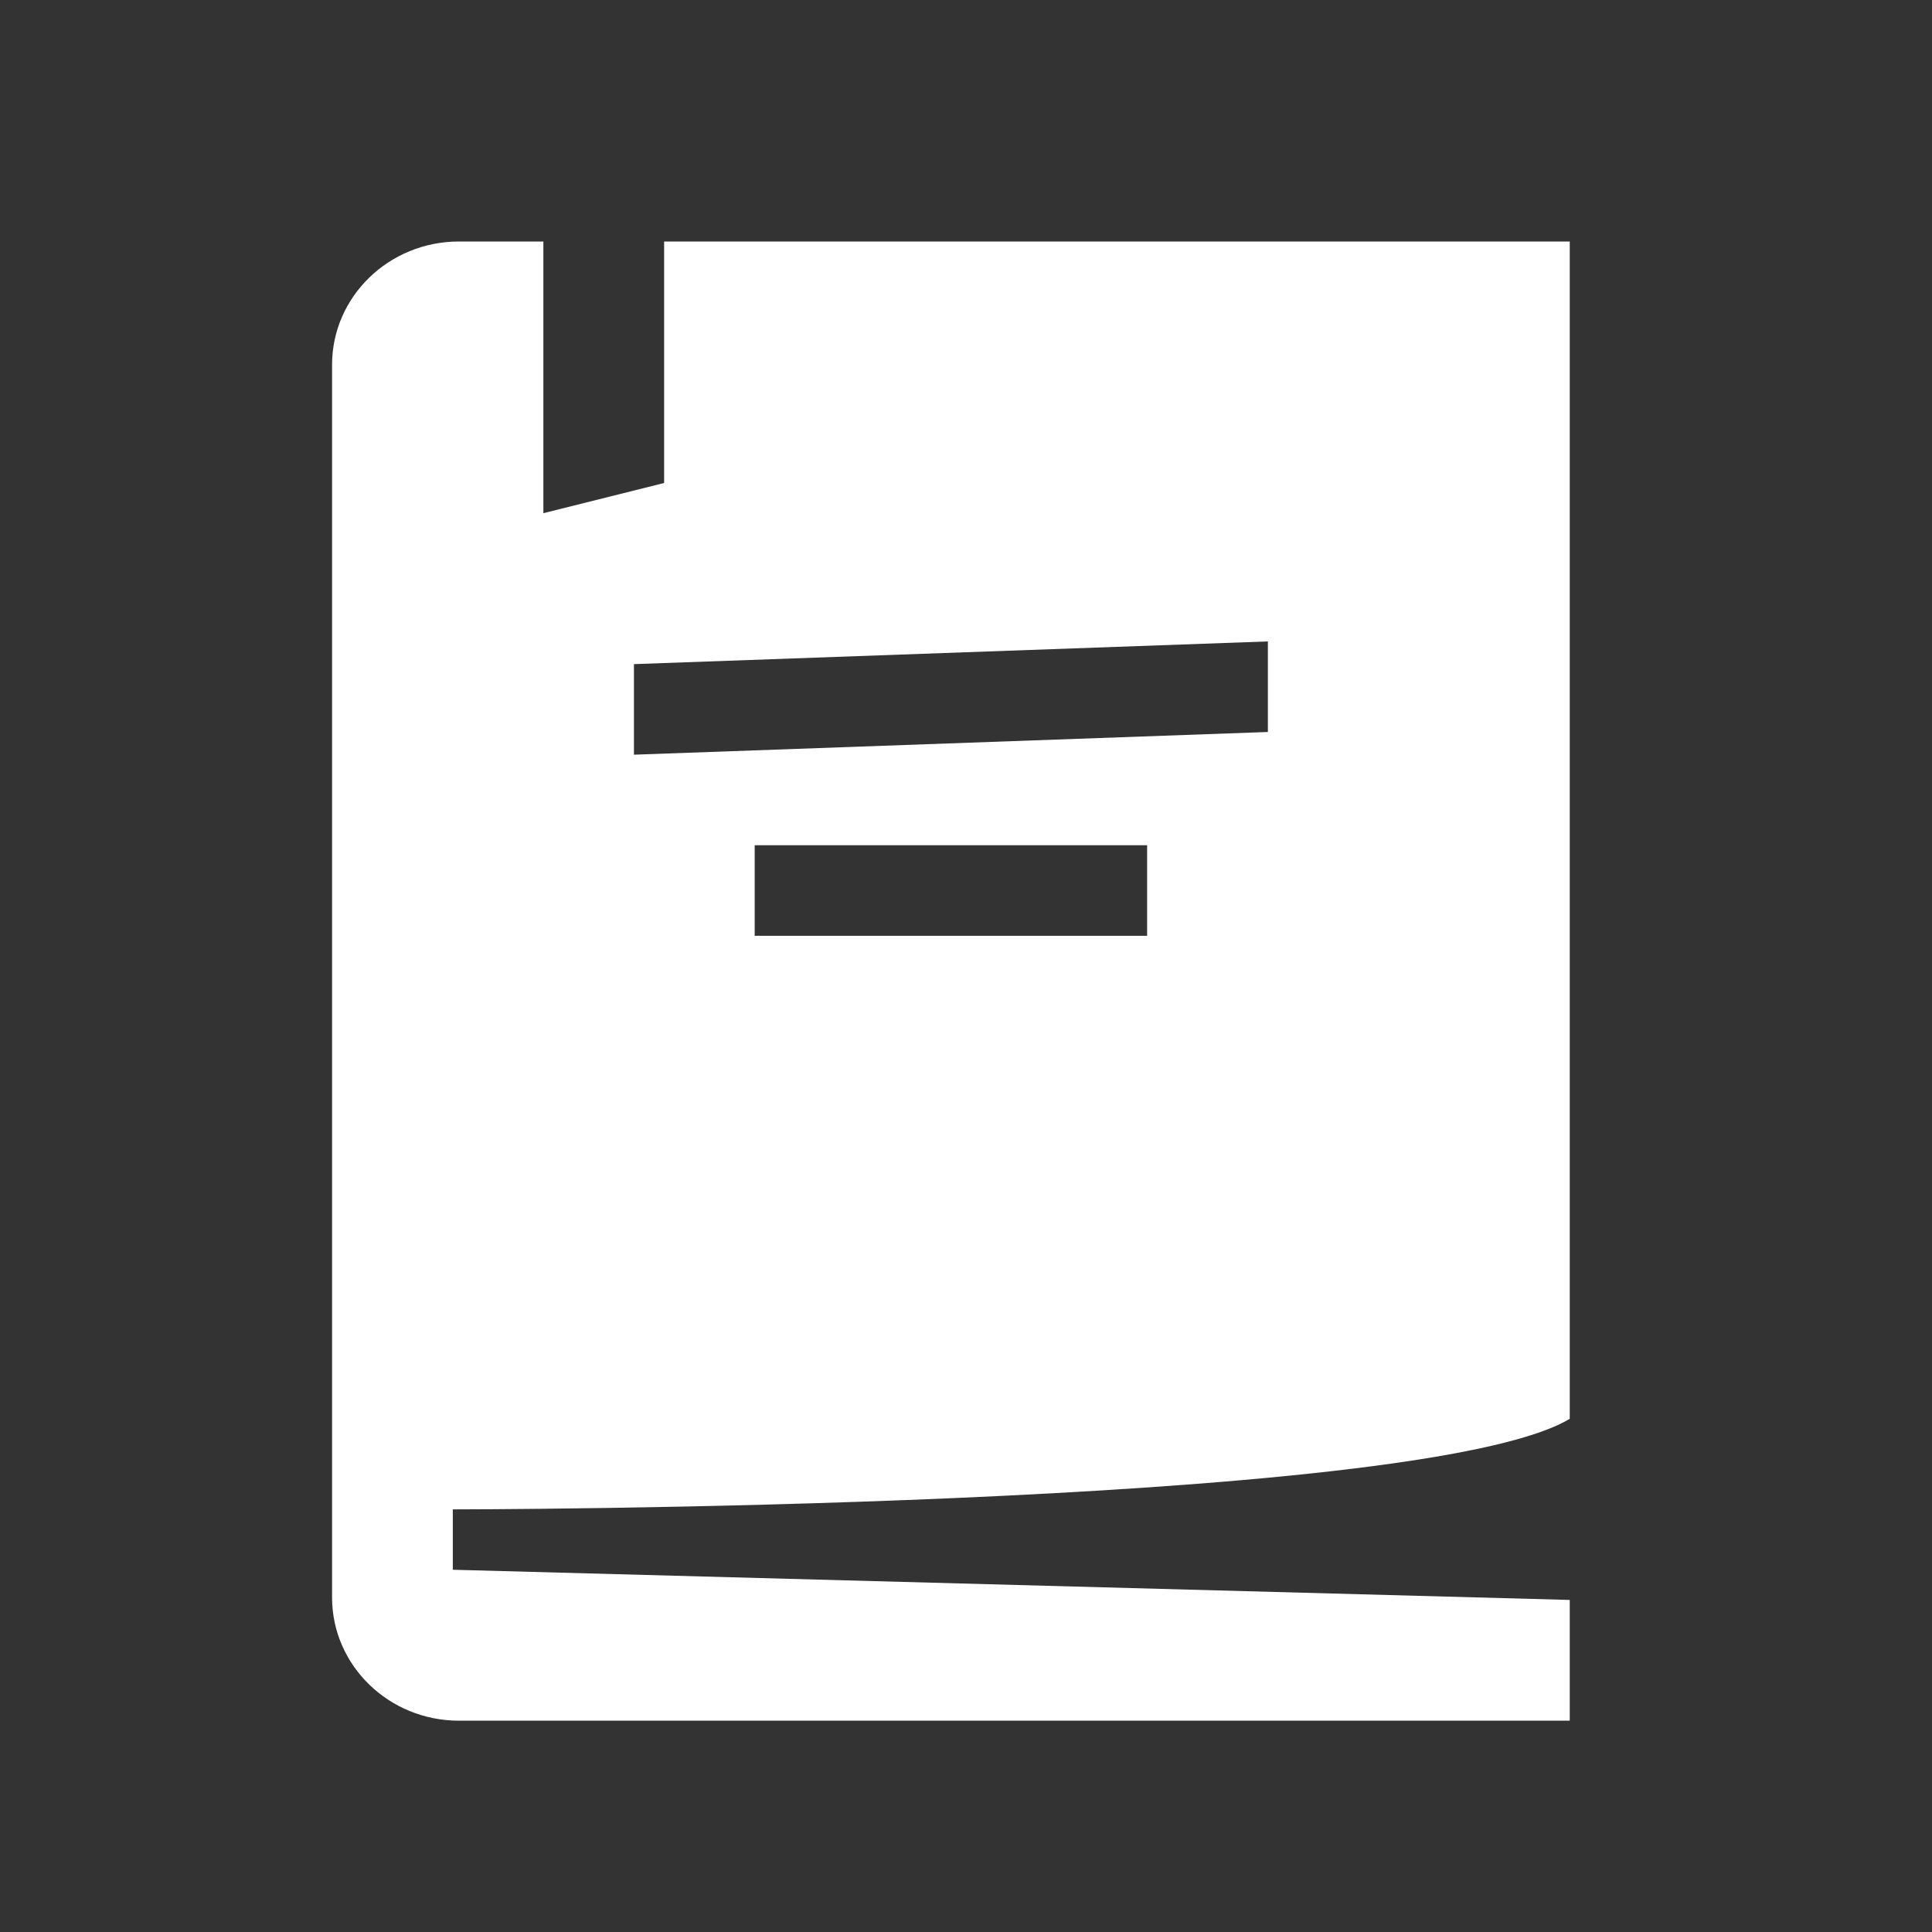 <svg width="16" height="16" viewBox="0 0 16 16" fill="none" xmlns="http://www.w3.org/2000/svg">
<rect x="0" y="0" width="16" height="16" fill="#333333" stroke="none"/>
<g id="Book">
<path id="Vector" d="M13 11.75L13 2L5.5 2V4L4.5 4.25V2H3.801C3.221 2 2.75 2.457 2.75 3.021L2.75 13.229C2.75 13.793 3.221 14.25 3.801 14.25L13 14.25V13.25L3.75 13V12.5C3.75 12.5 11.75 12.5 13 11.75ZM9.5 7.75H6.25V7H9.5V7.75ZM5.25 5.5L10.5 5.312V6.062L5.25 6.25L5.25 5.5Z" fill="white"/>
</g>
</svg>
